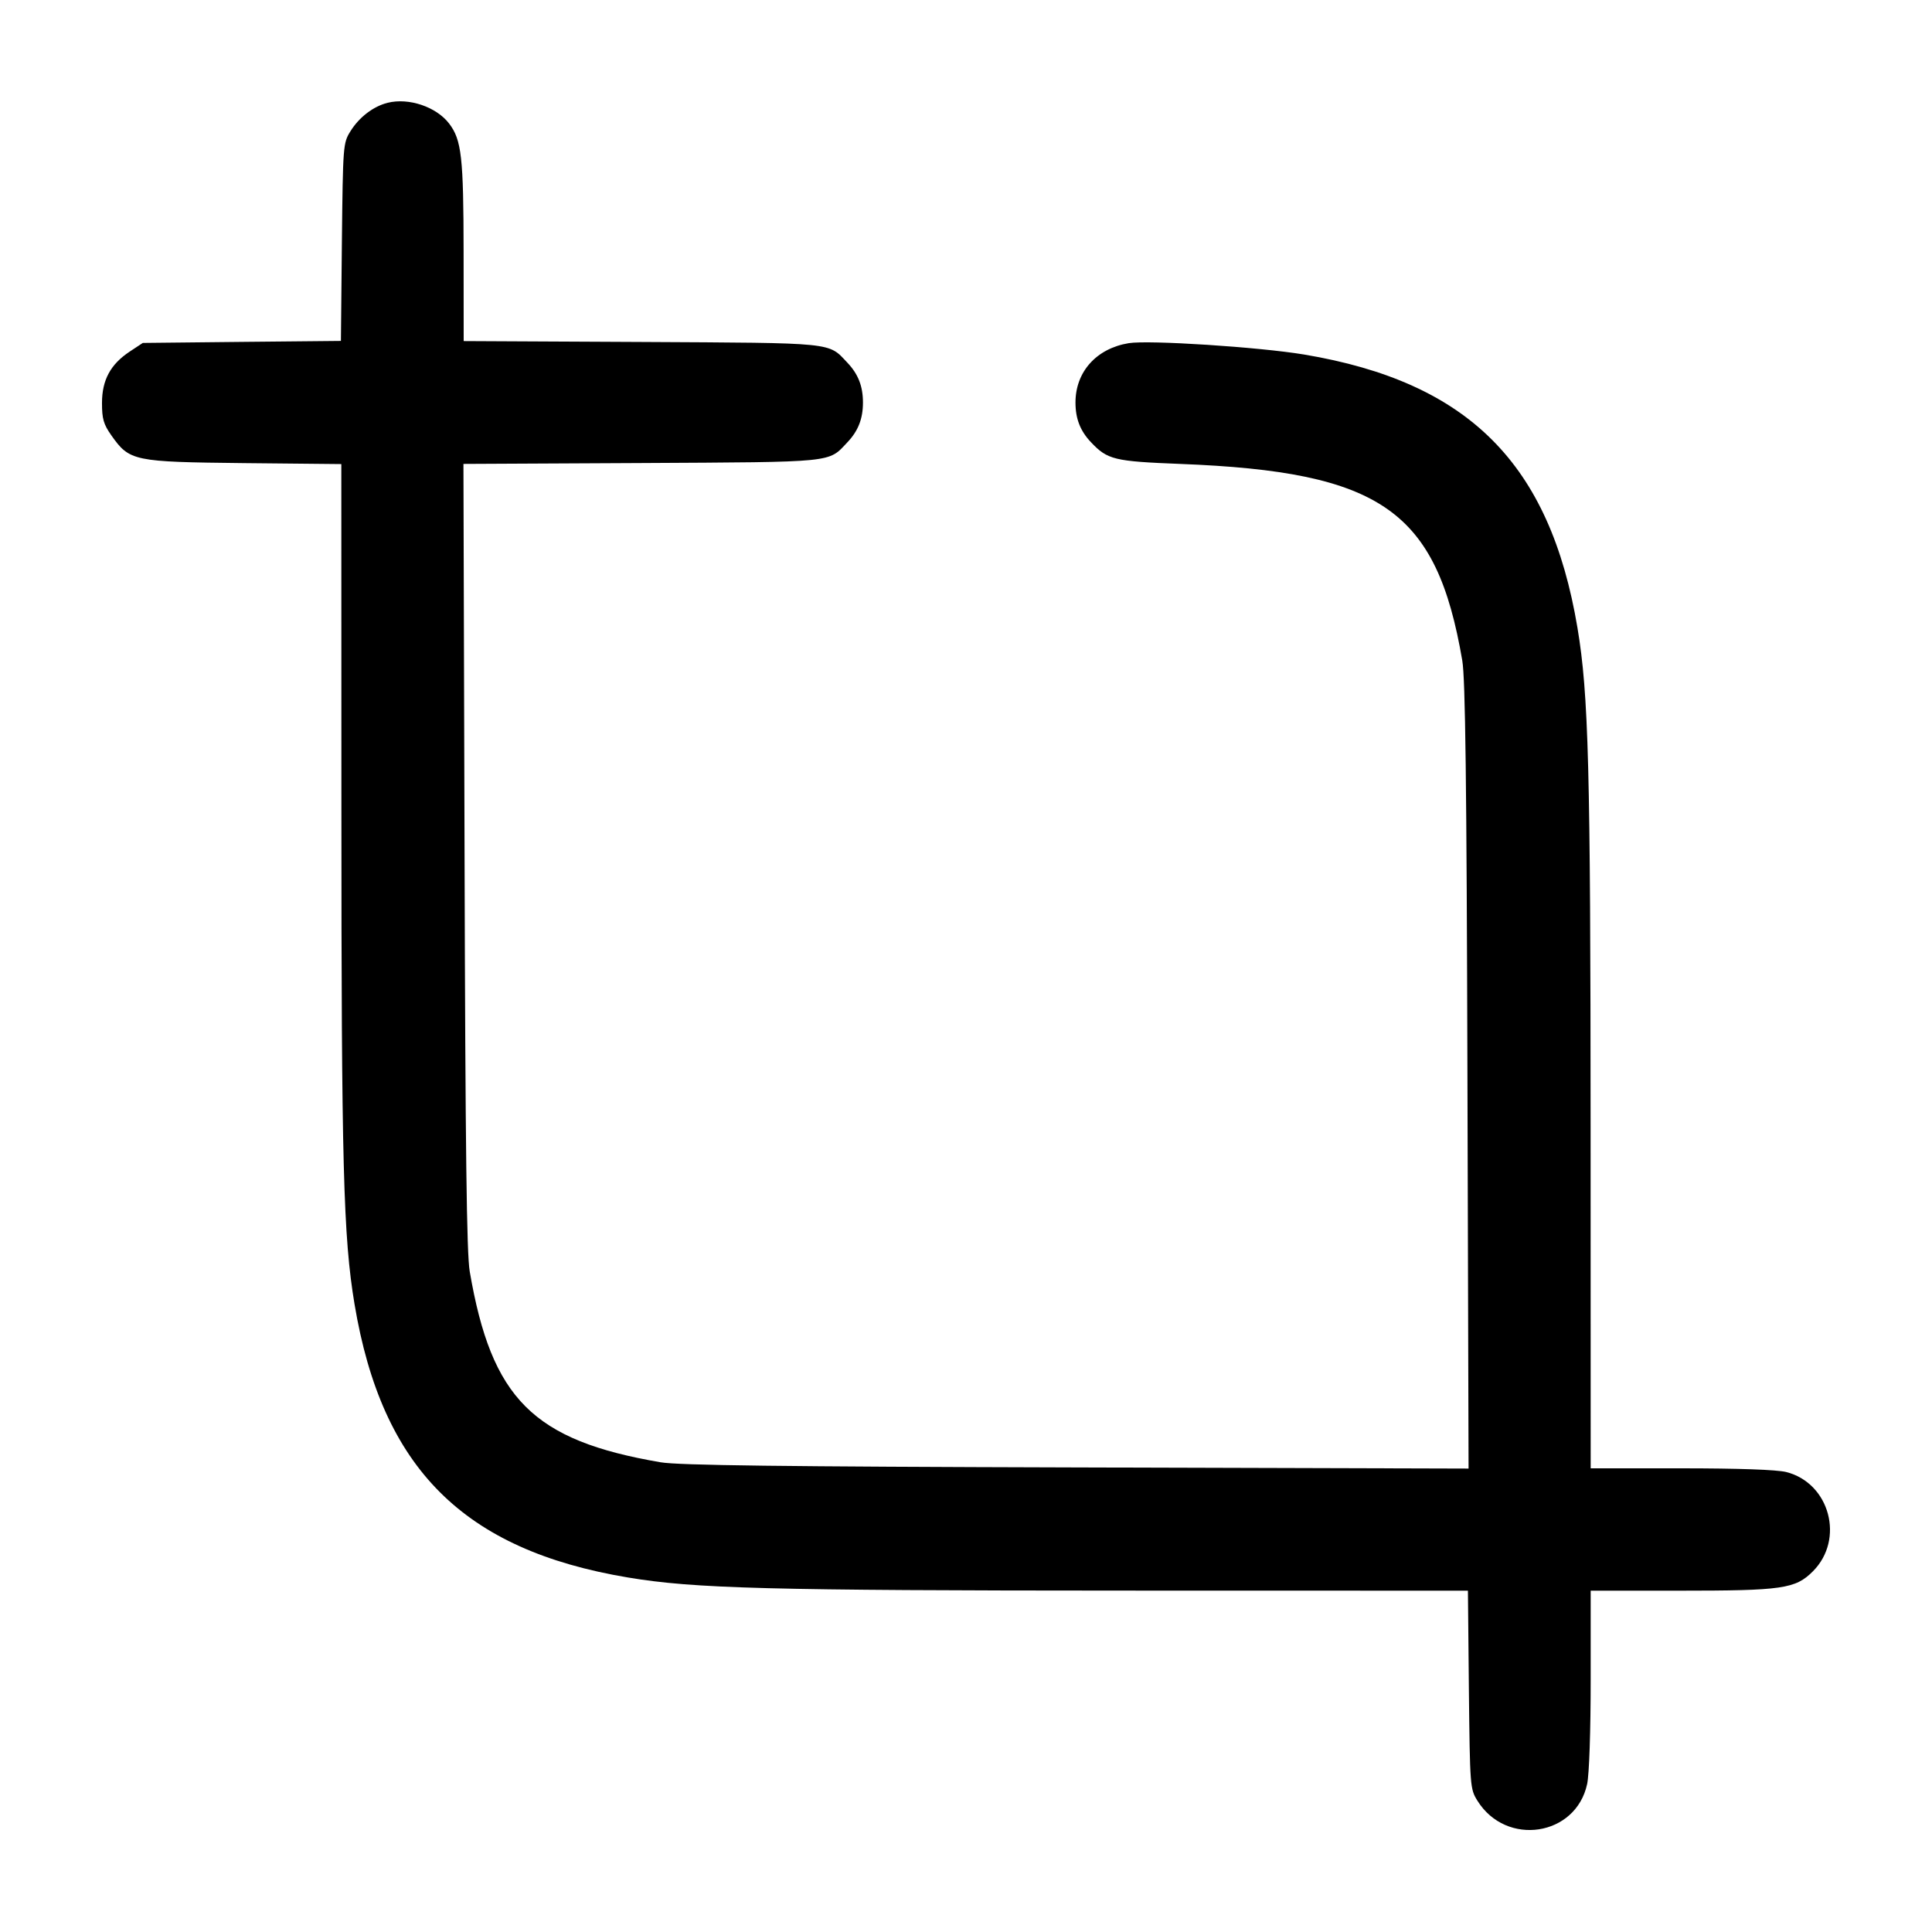 <svg width="24" height="24" viewBox="0 0 24 24" fill="none" xmlns="http://www.w3.org/2000/svg"><path d="M4.815 1.277 C 4.638 1.321,4.461 1.456,4.353 1.631 C 4.262 1.777,4.260 1.804,4.247 3.007 L 4.235 4.235 3.004 4.247 L 1.774 4.260 1.612 4.367 C 1.372 4.526,1.267 4.721,1.267 5.007 C 1.267 5.203,1.286 5.270,1.383 5.408 C 1.610 5.729,1.656 5.738,3.030 5.753 L 4.240 5.765 4.241 10.033 C 4.241 14.477,4.265 15.366,4.404 16.200 C 4.745 18.242,5.757 19.254,7.800 19.596 C 8.625 19.734,9.542 19.758,13.987 19.759 L 18.235 19.760 18.247 20.990 C 18.260 22.196,18.262 22.223,18.353 22.369 C 18.710 22.943,19.576 22.812,19.716 22.162 C 19.742 22.040,19.760 21.509,19.760 20.858 L 19.760 19.760 20.858 19.760 C 22.144 19.760,22.303 19.737,22.520 19.520 C 22.918 19.122,22.730 18.423,22.189 18.286 C 22.071 18.257,21.600 18.240,20.882 18.240 L 19.760 18.240 19.759 13.990 C 19.758 9.542,19.734 8.625,19.596 7.800 C 19.254 5.757,18.242 4.746,16.200 4.404 C 15.640 4.311,14.269 4.222,14.021 4.263 C 13.620 4.329,13.360 4.619,13.360 5.000 C 13.360 5.201,13.419 5.353,13.553 5.494 C 13.758 5.711,13.842 5.731,14.660 5.763 C 17.159 5.860,17.846 6.339,18.165 8.206 C 18.203 8.428,18.219 9.701,18.229 13.372 L 18.243 18.243 13.372 18.229 C 9.701 18.219,8.428 18.203,8.206 18.165 C 6.622 17.894,6.106 17.378,5.835 15.794 C 5.797 15.572,5.781 14.299,5.771 10.632 L 5.757 5.763 7.968 5.752 C 10.396 5.739,10.285 5.750,10.527 5.494 C 10.661 5.353,10.720 5.201,10.720 5.000 C 10.720 4.799,10.661 4.647,10.527 4.506 C 10.285 4.250,10.396 4.261,7.970 4.248 L 5.760 4.237 5.759 3.128 C 5.758 1.954,5.734 1.738,5.580 1.536 C 5.421 1.327,5.078 1.211,4.815 1.277 " stroke="none" fill-rule="evenodd" fill="black"></path></svg>